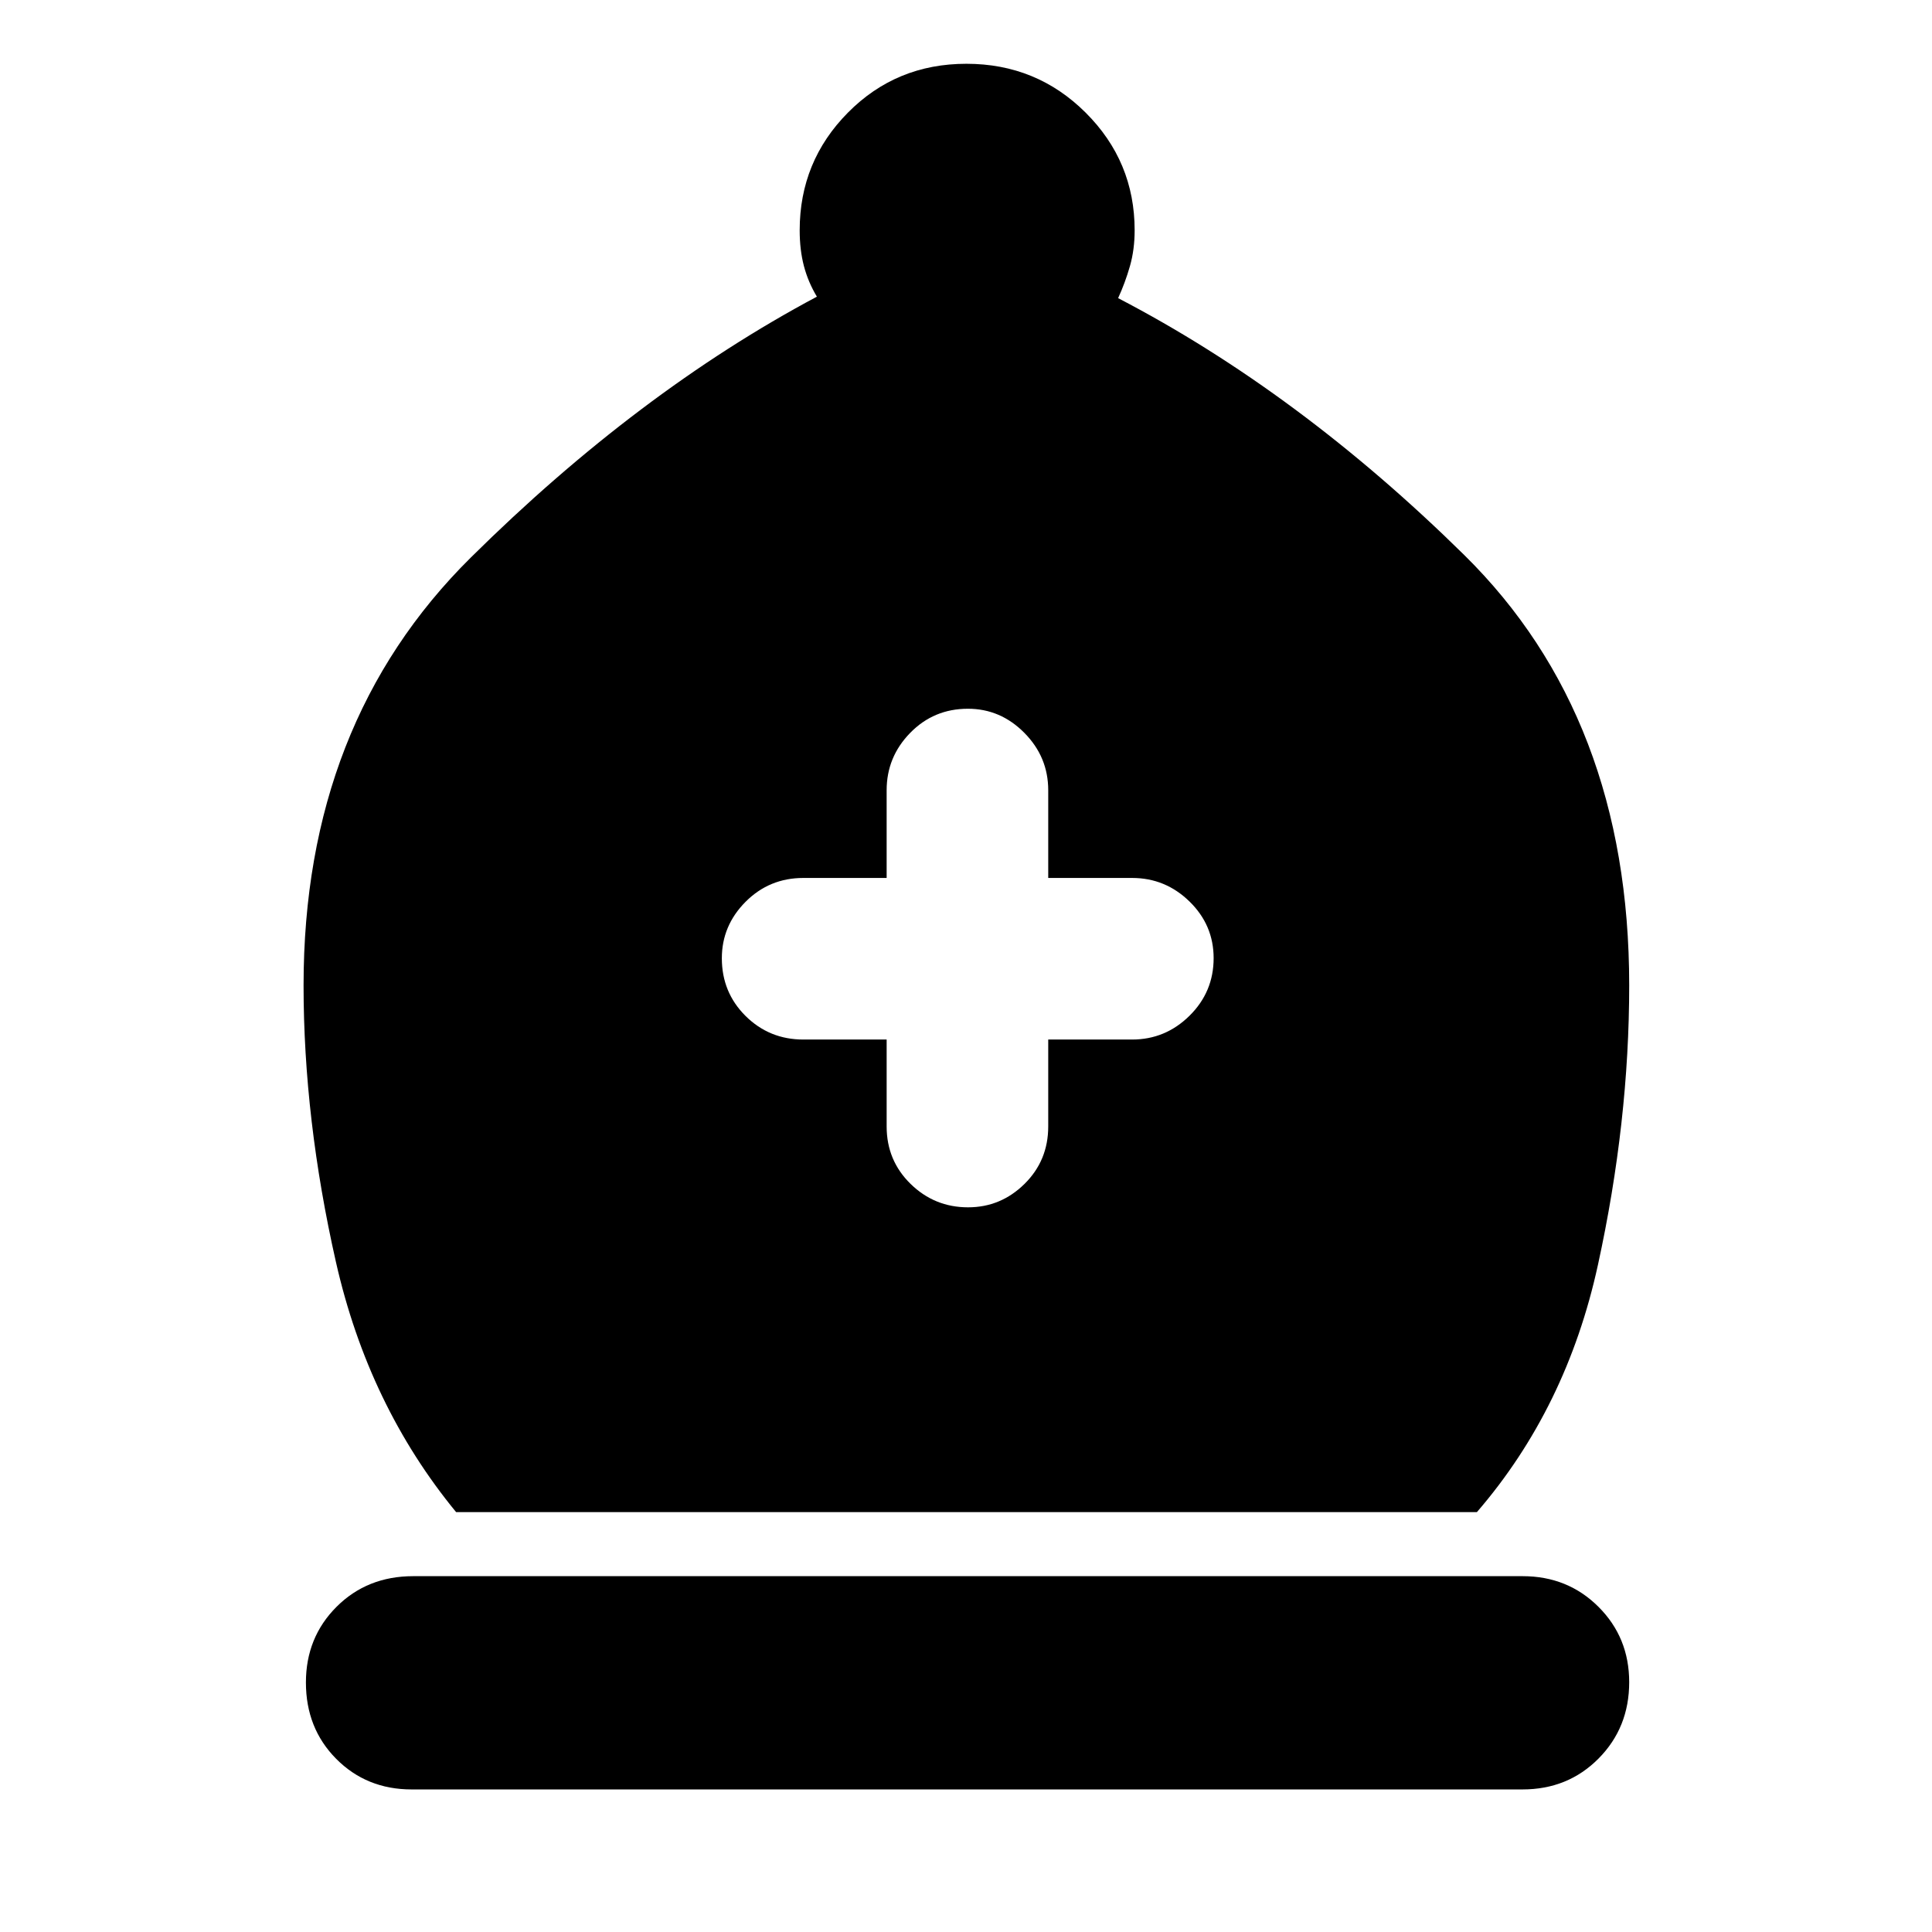 <svg xmlns="http://www.w3.org/2000/svg" height="40" viewBox="0 -960 960 960" width="40"><path d="M226.64-208.64q-43.59-53.07-59.7-124.2-16.1-71.12-16.1-137.57 0-130.31 83.12-212.57 83.11-82.26 171.95-129.61-4.35-7.24-6.45-15.23-2.1-7.98-2.1-17.75 0-34.27 24-58.5 24-24.24 58.85-24.24 34.86 0 59.23 24.27 24.36 24.26 24.36 58.47 0 9.61-2.34 17.8-2.34 8.19-5.87 15.91 89.93 46.82 171.94 127.6 82.01 80.77 82.01 213.85 0 67.81-15.54 138.95-15.53 71.15-60.14 122.82H226.64Zm-22.09 137.8q-22.39 0-37.47-15.18-15.07-15.18-15.07-37.96 0-22.41 15.23-37.62 15.23-15.21 38.09-15.21h551.28q22.4 0 37.66 15.23 15.27 15.23 15.27 37.44 0 22.59-15.23 37.95-15.22 15.35-37.8 15.35H204.55Zm236.02-372.62v43.2q0 16.91 11.9 28.54 11.9 11.63 28.55 11.63 16.27 0 28.05-11.63 11.79-11.63 11.79-28.54v-43.2h41.69q16.54 0 28.52-11.83t11.98-28.62q0-16.42-11.98-28.13-11.98-11.71-28.52-11.71h-41.69v-43.58q0-16.54-11.86-28.52-11.85-11.98-28.05-11.98-16.96 0-28.67 11.98t-11.71 28.52v43.58h-41.39q-16.91 0-28.71 11.85-11.79 11.85-11.79 28.05 0 16.97 11.79 28.68 11.8 11.71 28.71 11.71h41.39Z"/></svg>